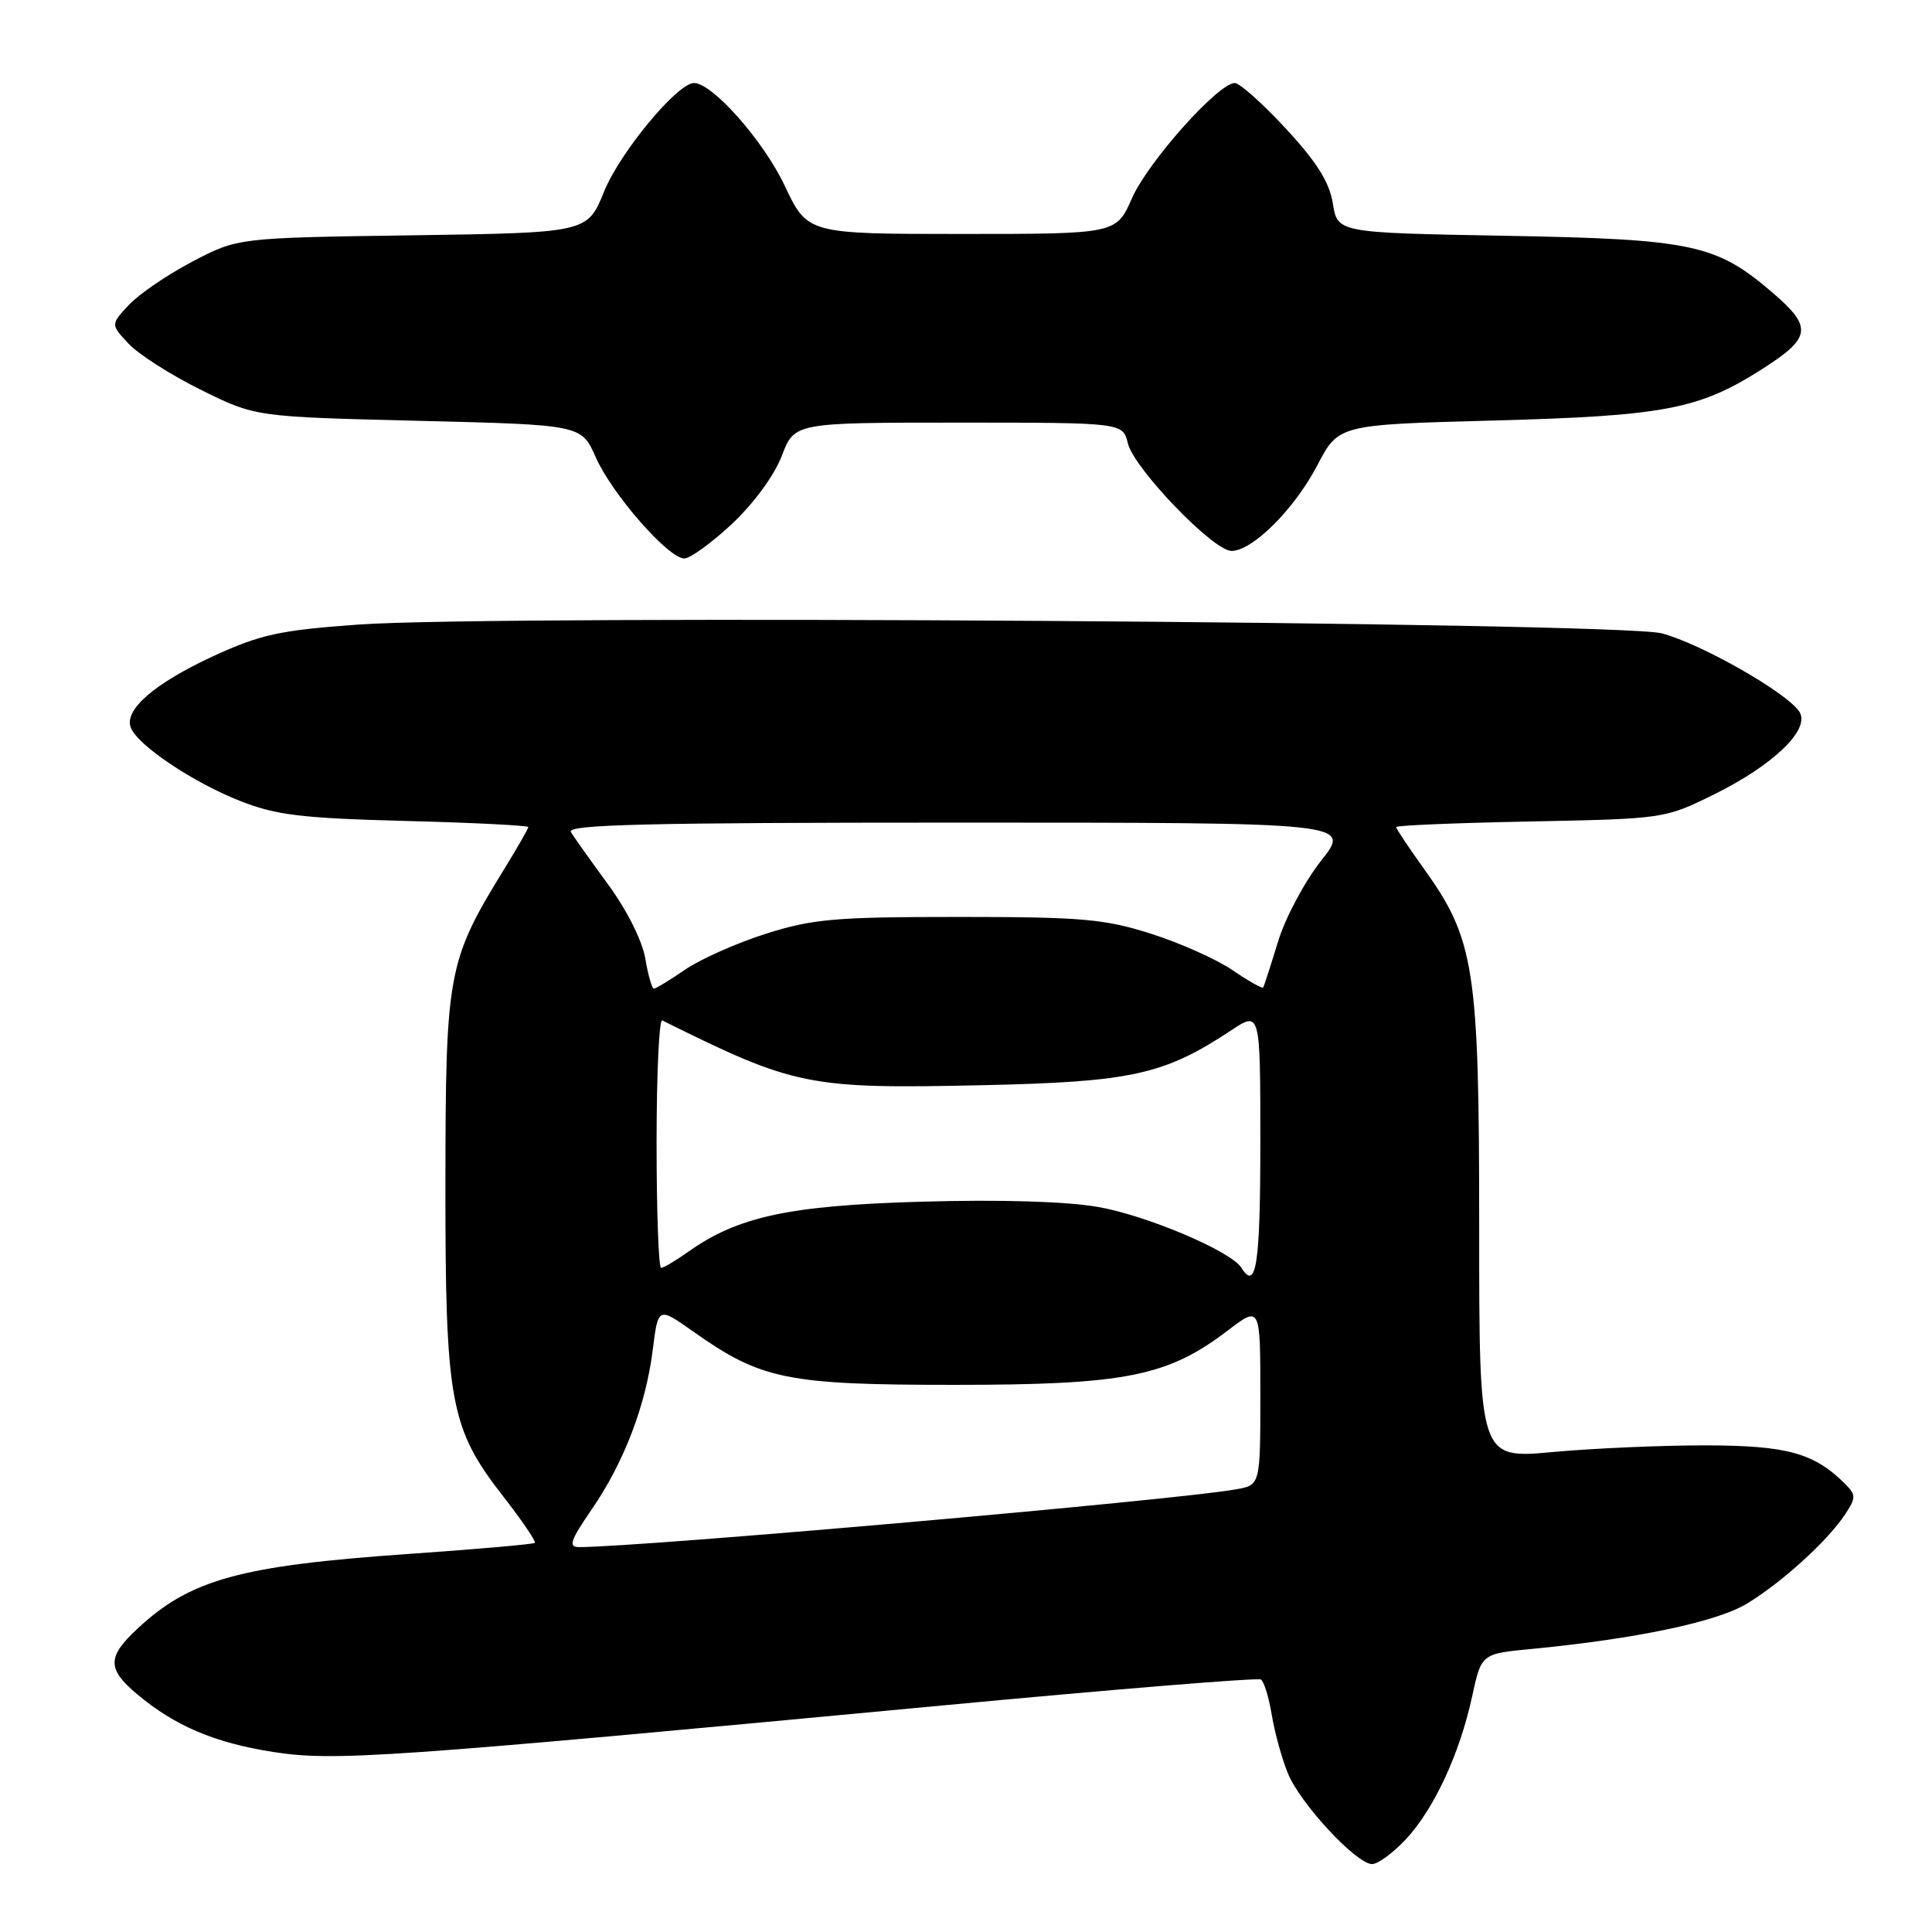 <?xml version="1.0" encoding="UTF-8" standalone="no"?>
<!DOCTYPE svg PUBLIC "-//W3C//DTD SVG 1.1//EN" "http://www.w3.org/Graphics/SVG/1.1/DTD/svg11.dtd" >
<svg xmlns="http://www.w3.org/2000/svg" xmlns:xlink="http://www.w3.org/1999/xlink" version="1.1" viewBox="0 0 256 256">
 <g >
 <path fill="currentColor"
d=" M 186.25 243.75 C 189.98 239.78 193.41 232.42 195.06 224.81 C 196.29 219.13 196.29 219.13 202.89 218.50 C 216.73 217.17 227.46 214.92 231.48 212.49 C 236.11 209.69 242.21 204.13 244.51 200.63 C 245.95 198.43 245.94 198.08 244.45 196.59 C 240.38 192.53 236.75 191.53 226.00 191.52 C 220.22 191.51 211.11 191.91 205.75 192.40 C 196.00 193.30 196.00 193.30 196.00 162.74 C 196.00 128.23 195.42 124.50 188.61 115.02 C 186.63 112.26 185.00 109.82 185.00 109.59 C 185.00 109.37 193.00 109.04 202.77 108.85 C 220.43 108.50 220.59 108.48 227.03 105.31 C 234.99 101.39 239.90 96.66 238.44 94.33 C 236.86 91.82 225.34 85.26 220.18 83.92 C 214.39 82.42 65.86 81.42 47.48 82.76 C 37.05 83.51 34.52 84.07 28.29 86.93 C 20.48 90.54 16.42 94.04 17.33 96.41 C 18.22 98.75 25.61 103.70 31.86 106.15 C 36.63 108.02 40.00 108.42 53.75 108.78 C 62.69 109.01 70.00 109.38 70.00 109.59 C 70.00 109.80 68.58 112.28 66.84 115.11 C 59.33 127.31 59.05 128.79 59.02 156.57 C 59.00 185.81 59.62 189.23 66.70 198.31 C 69.19 201.50 71.06 204.26 70.86 204.44 C 70.66 204.62 63.05 205.29 53.94 205.92 C 31.77 207.47 25.17 209.30 18.18 215.84 C 14.20 219.55 14.19 221.14 18.13 224.46 C 23.17 228.70 28.46 230.94 36.23 232.15 C 44.33 233.40 51.05 232.93 124.91 225.98 C 147.68 223.83 166.65 222.29 167.07 222.54 C 167.49 222.80 168.14 224.92 168.52 227.26 C 168.91 229.59 169.87 233.07 170.66 235.00 C 172.30 239.00 179.73 247.00 181.81 247.00 C 182.57 247.00 184.57 245.54 186.25 243.75 Z  M 97.00 69.41 C 99.87 66.72 102.60 62.99 103.59 60.41 C 105.27 56.00 105.27 56.00 127.03 56.00 C 148.78 56.00 148.78 56.00 149.45 58.75 C 150.28 62.11 160.77 73.00 163.18 73.00 C 165.97 73.00 171.51 67.47 174.56 61.64 C 177.37 56.27 177.37 56.27 197.94 55.72 C 220.42 55.12 225.09 54.23 233.28 49.04 C 240.02 44.77 240.24 43.40 234.93 38.83 C 227.40 32.35 224.33 31.69 199.36 31.24 C 177.23 30.84 177.23 30.84 176.61 26.97 C 176.16 24.14 174.50 21.49 170.39 17.05 C 167.31 13.72 164.26 11.00 163.61 11.00 C 161.44 11.00 152.11 21.45 150.00 26.25 C 147.91 31.00 147.91 31.00 127.45 31.00 C 107.00 31.00 107.00 31.00 103.97 24.59 C 101.16 18.65 94.40 11.00 91.96 11.00 C 89.76 11.00 82.16 20.17 80.05 25.37 C 77.83 30.84 77.83 30.84 54.67 31.18 C 31.50 31.51 31.50 31.51 25.50 34.66 C 22.20 36.39 18.41 38.97 17.08 40.40 C 14.65 43.00 14.65 43.00 17.06 45.56 C 18.38 46.97 22.70 49.72 26.65 51.67 C 33.84 55.23 33.84 55.23 55.44 55.76 C 77.04 56.29 77.04 56.29 78.93 60.57 C 81.09 65.46 88.56 74.00 90.67 74.00 C 91.45 74.00 94.30 71.93 97.00 69.41 Z  M 78.42 199.98 C 82.69 193.77 85.58 186.21 86.50 178.81 C 87.21 173.15 87.21 173.15 91.86 176.44 C 100.87 182.81 104.25 183.50 126.50 183.50 C 149.10 183.50 154.73 182.38 162.67 176.31 C 167.00 173.01 167.00 173.01 167.00 184.90 C 167.00 196.78 167.00 196.78 163.75 197.35 C 155.62 198.79 85.03 204.99 76.73 205.00 C 75.27 205.00 75.56 204.14 78.42 199.98 Z  M 164.49 167.98 C 163.14 165.80 151.94 161.05 145.51 159.93 C 141.26 159.19 132.58 158.93 122.12 159.23 C 104.53 159.73 97.74 161.20 91.12 165.92 C 89.51 167.06 87.92 168.00 87.60 168.00 C 87.27 168.00 87.00 160.54 87.00 151.42 C 87.00 142.30 87.34 135.00 87.75 135.21 C 105.38 143.96 107.05 144.30 130.36 143.79 C 149.93 143.36 154.27 142.40 163.13 136.53 C 167.00 133.97 167.00 133.97 167.00 151.49 C 167.00 167.53 166.45 171.15 164.49 167.98 Z  M 85.50 126.99 C 85.10 124.65 83.06 120.58 80.61 117.24 C 78.30 114.08 76.06 110.94 75.64 110.25 C 75.04 109.26 85.56 109.00 126.96 109.00 C 179.05 109.00 179.05 109.00 175.06 114.04 C 172.87 116.81 170.29 121.65 169.34 124.79 C 168.38 127.93 167.50 130.65 167.38 130.84 C 167.26 131.03 165.43 130.00 163.33 128.56 C 161.22 127.12 156.35 124.94 152.50 123.72 C 146.32 121.76 143.34 121.50 127.00 121.50 C 110.67 121.50 107.68 121.76 101.50 123.72 C 97.65 124.94 92.84 127.08 90.80 128.47 C 88.77 129.86 86.90 131.00 86.64 131.00 C 86.39 131.00 85.87 129.19 85.50 126.99 Z "/>
</g>
</svg>